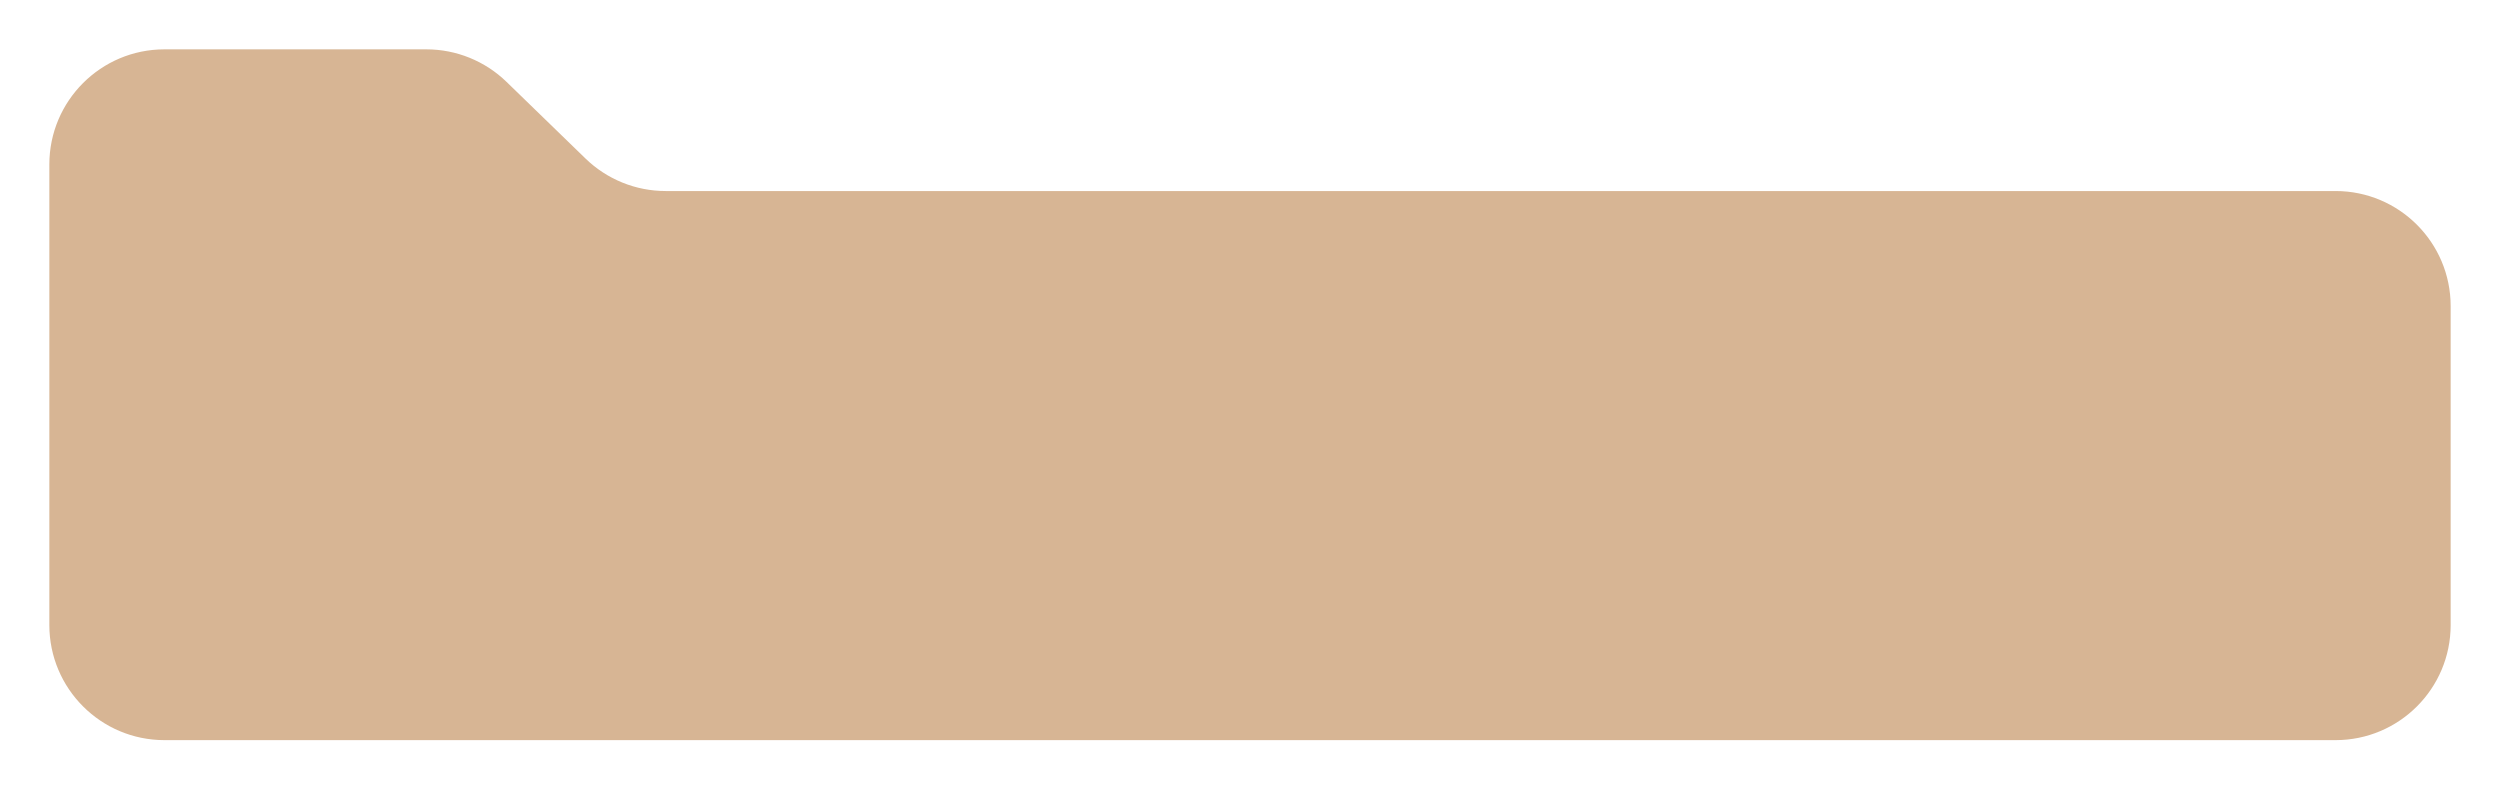 <svg width="121.6" height="38.4" viewBox="0 0 152 48" fill="none" xmlns="http://www.w3.org/2000/svg">
    <g filter="url(#filter0_d_187_795)">
        <path d="M10 3H25.921C27.741 3 29.49 3.709 30.796 4.977L35.598 9.638C36.904 10.906 38.653 11.615 40.474 11.615H142C145.866 11.615 149 14.749 149 18.615V38C149 41.866 145.866 45 142 45H10C6.134 45 3 41.866 3 38V10C3 6.134 6.134 3 10 3Z" fill="#D7B594"/>
    </g>
    <defs>
        <filter id="filter0_d_187_795" x="0" y="0" width="152" height="48" filterUnits="userSpaceOnUse" color-interpolation-filters="sRGB">
            <feFlood flood-opacity="0" result="BackgroundImageFix"/>
            <feOffset/>
            <feGaussianBlur stdDeviation="1"/>
            <feComposite in2="hardAlpha" operator="out"/>
            <feColorMatrix type="matrix" values="0 0 0 0 0 0 0 0 0 0 0 0 0 0 0 0 0 0 0.25 0"/>
            <feBlend mode="normal" in2="BackgroundImageFix" result="effect1_dropShadow_187_795"/>
            <feBlend mode="normal" in="SourceGraphic" in2="effect1_dropShadow_187_795" result="shape"/>
        </filter>
    </defs>
</svg>